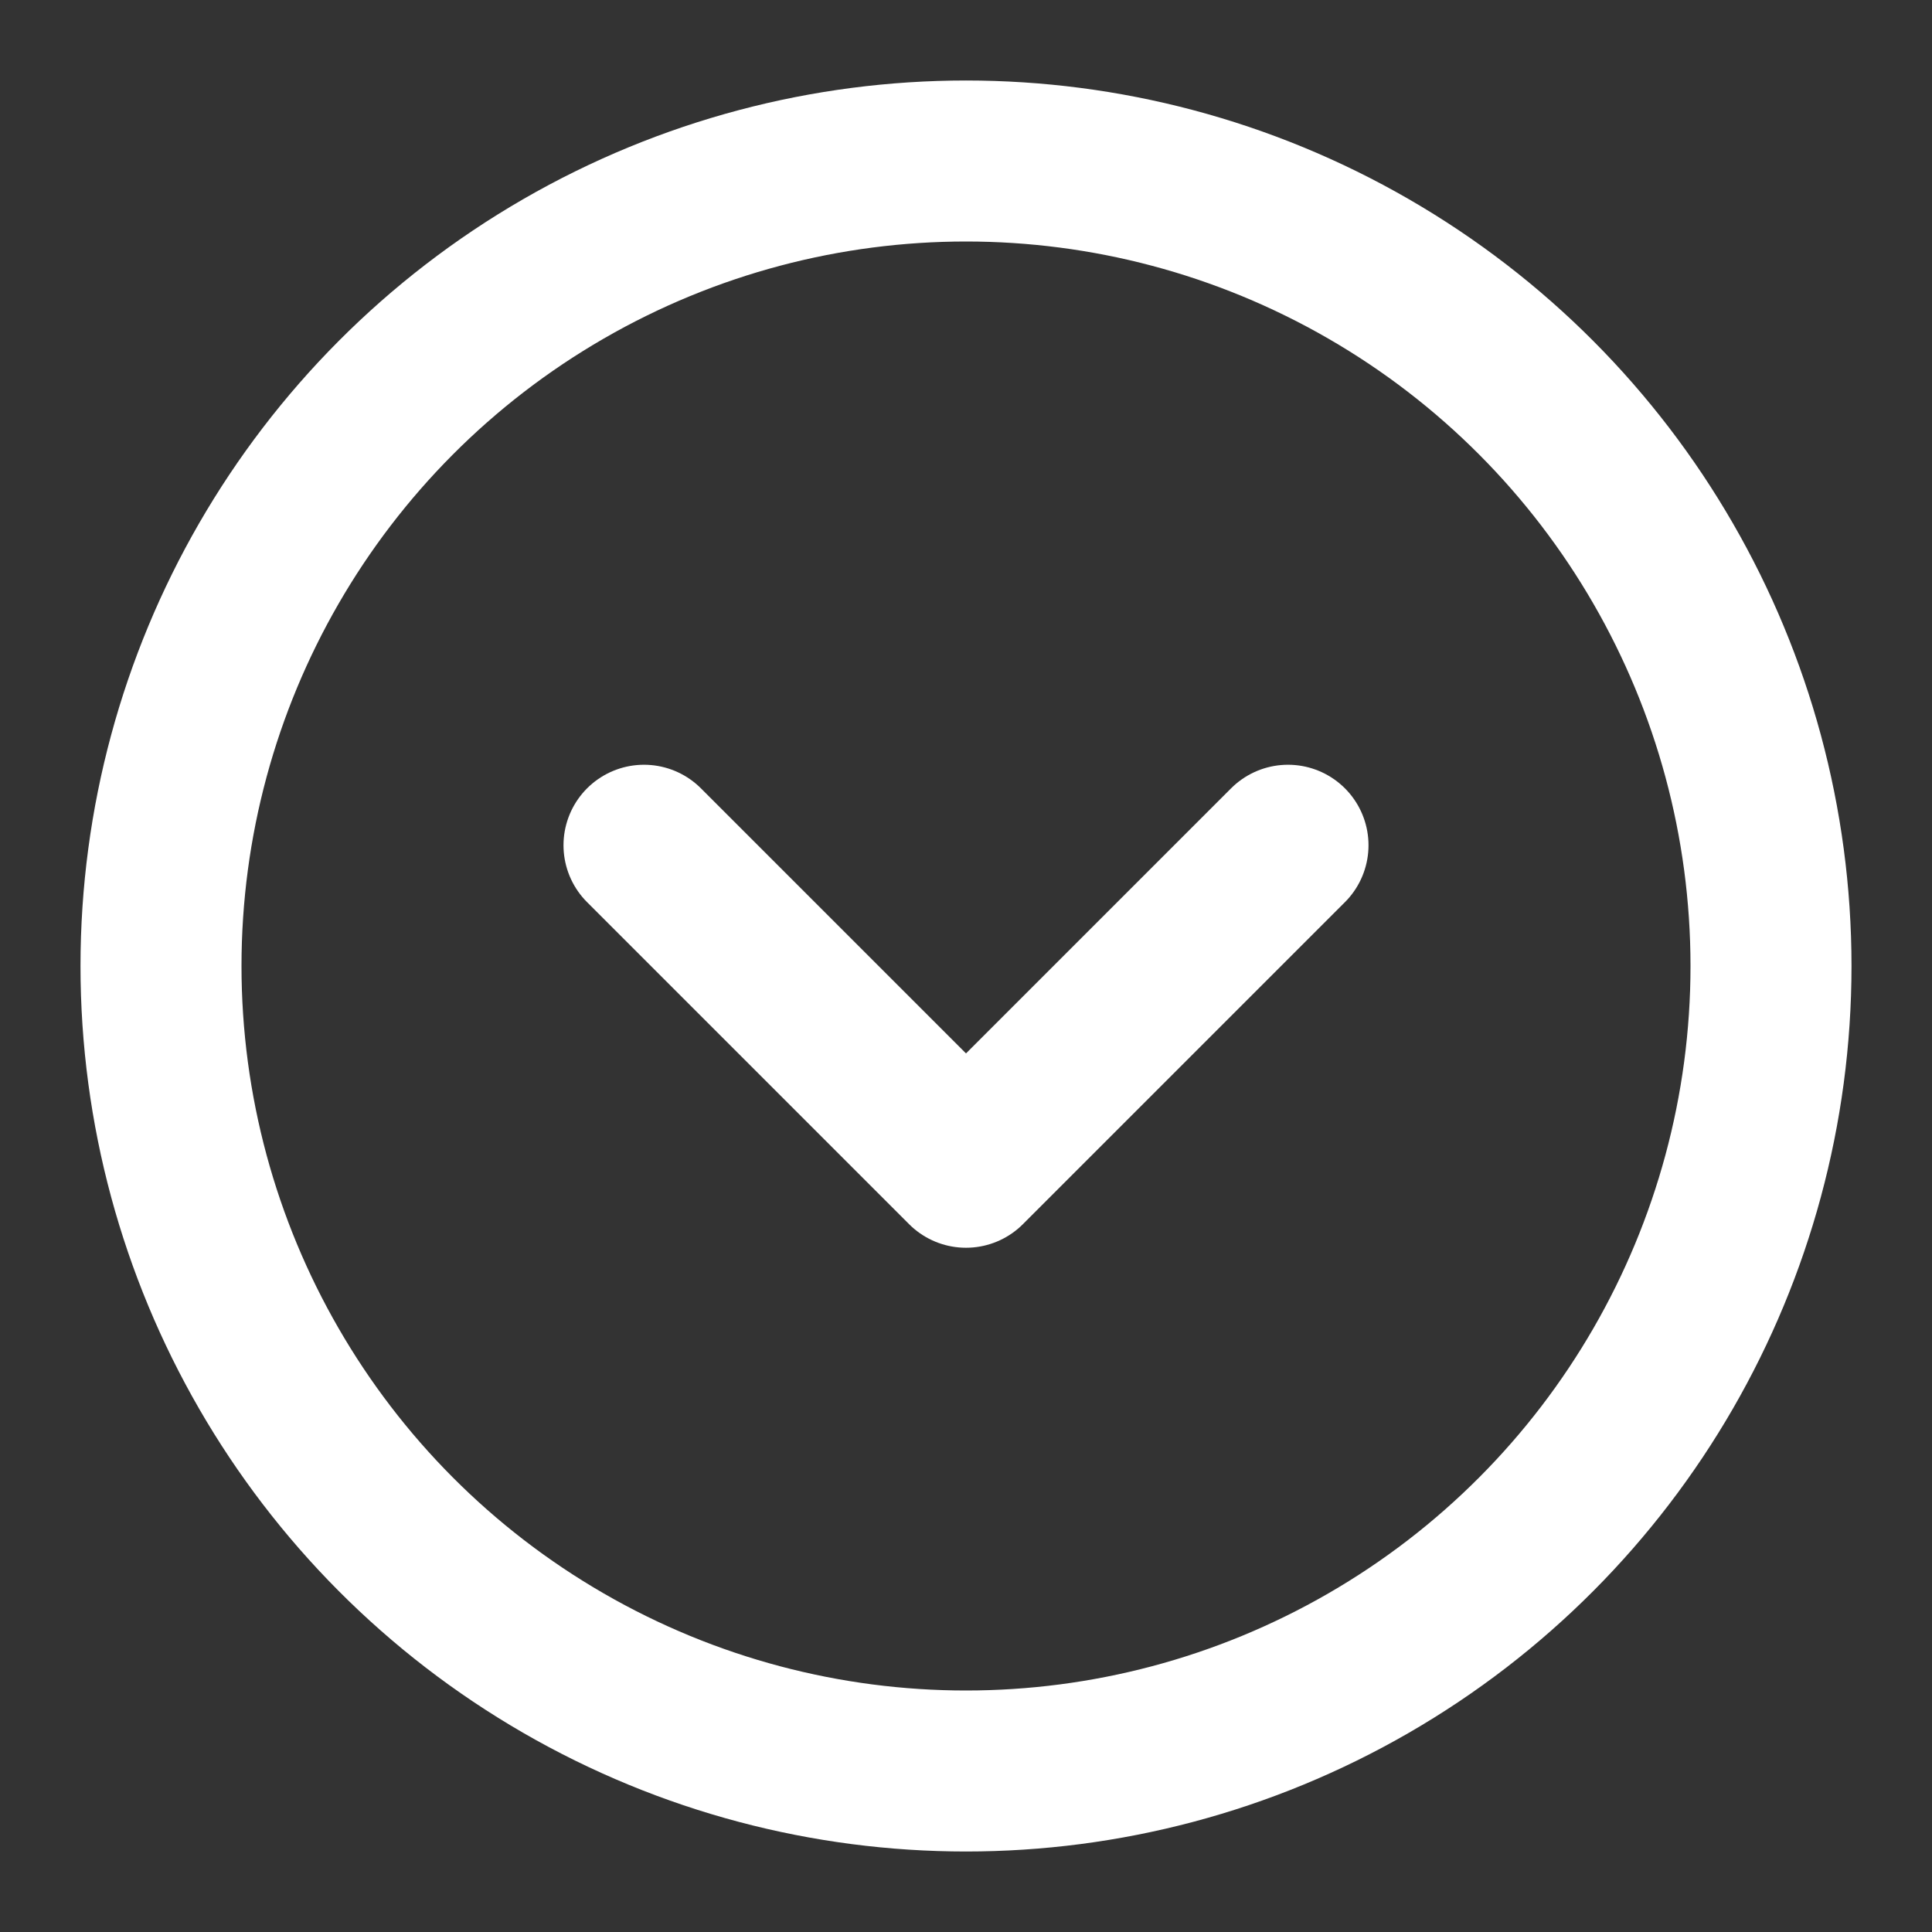 <svg xmlns="http://www.w3.org/2000/svg" xmlns:xlink="http://www.w3.org/1999/xlink" aria-hidden="true" role="img" width="100%" height="100%" preserveAspectRatio="xMidYMid meet" viewBox="0 0 24 24"><rect x="0" y="0" width="24" height="24" fill="#333333" stroke="none"/><g fill="none"><circle cx="12" cy="12" r="10" stroke="white" stroke-width="2"/><path d="M8 10.5l4 4l4-4" stroke="white" stroke-width="2" stroke-linecap="round" stroke-linejoin="round"/></g></svg>
